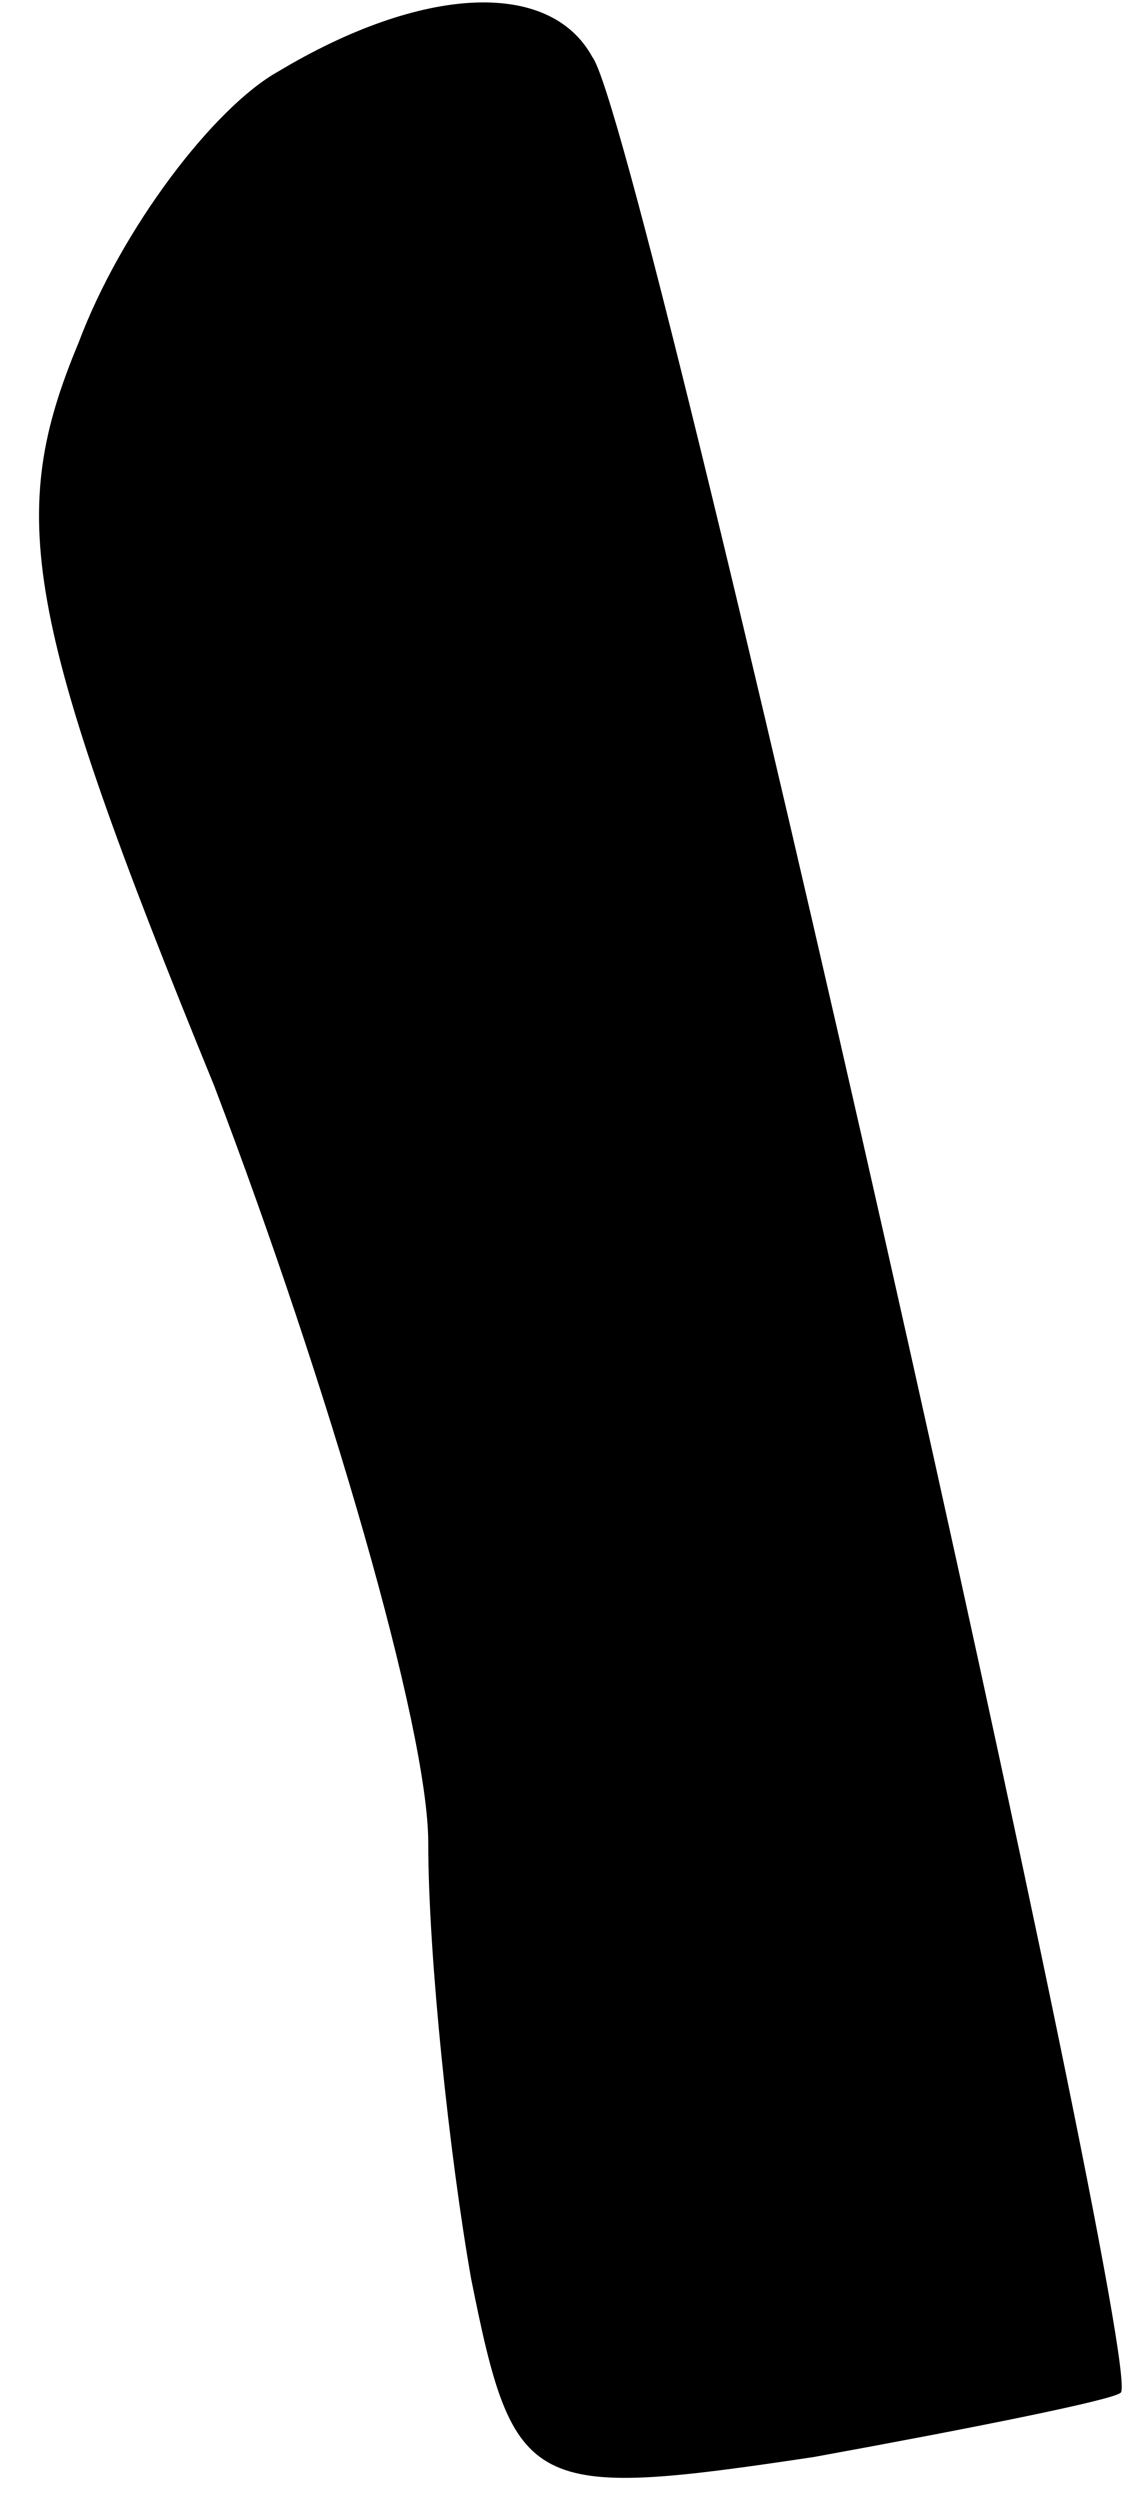 <?xml version="1.0" standalone="no"?>
<!DOCTYPE svg PUBLIC "-//W3C//DTD SVG 20010904//EN"
 "http://www.w3.org/TR/2001/REC-SVG-20010904/DTD/svg10.dtd">
<svg version="1.0" xmlns="http://www.w3.org/2000/svg"
 width="16pt" height="35pt" viewBox="0 0 16 35"
 preserveAspectRatio="xMidYMid meet">
<g transform="translate(0,35) scale(0.1,-0.1)"
fill="#000000" stroke="none">
<path fill="#000000" stroke="none" d="M39 340 c-9 -5 -22 -22 -28 -38 -10
-24 -8 -38 19 -104 16 -42 30 -90 30 -106 0 -16 3 -44 6 -61 6 -30 8 -31 48
-25 22 4 42 8 43 9 4 2 -67 318 -74 327 -6 11 -24 10 -44 -2z"/>
</g>
</svg>
